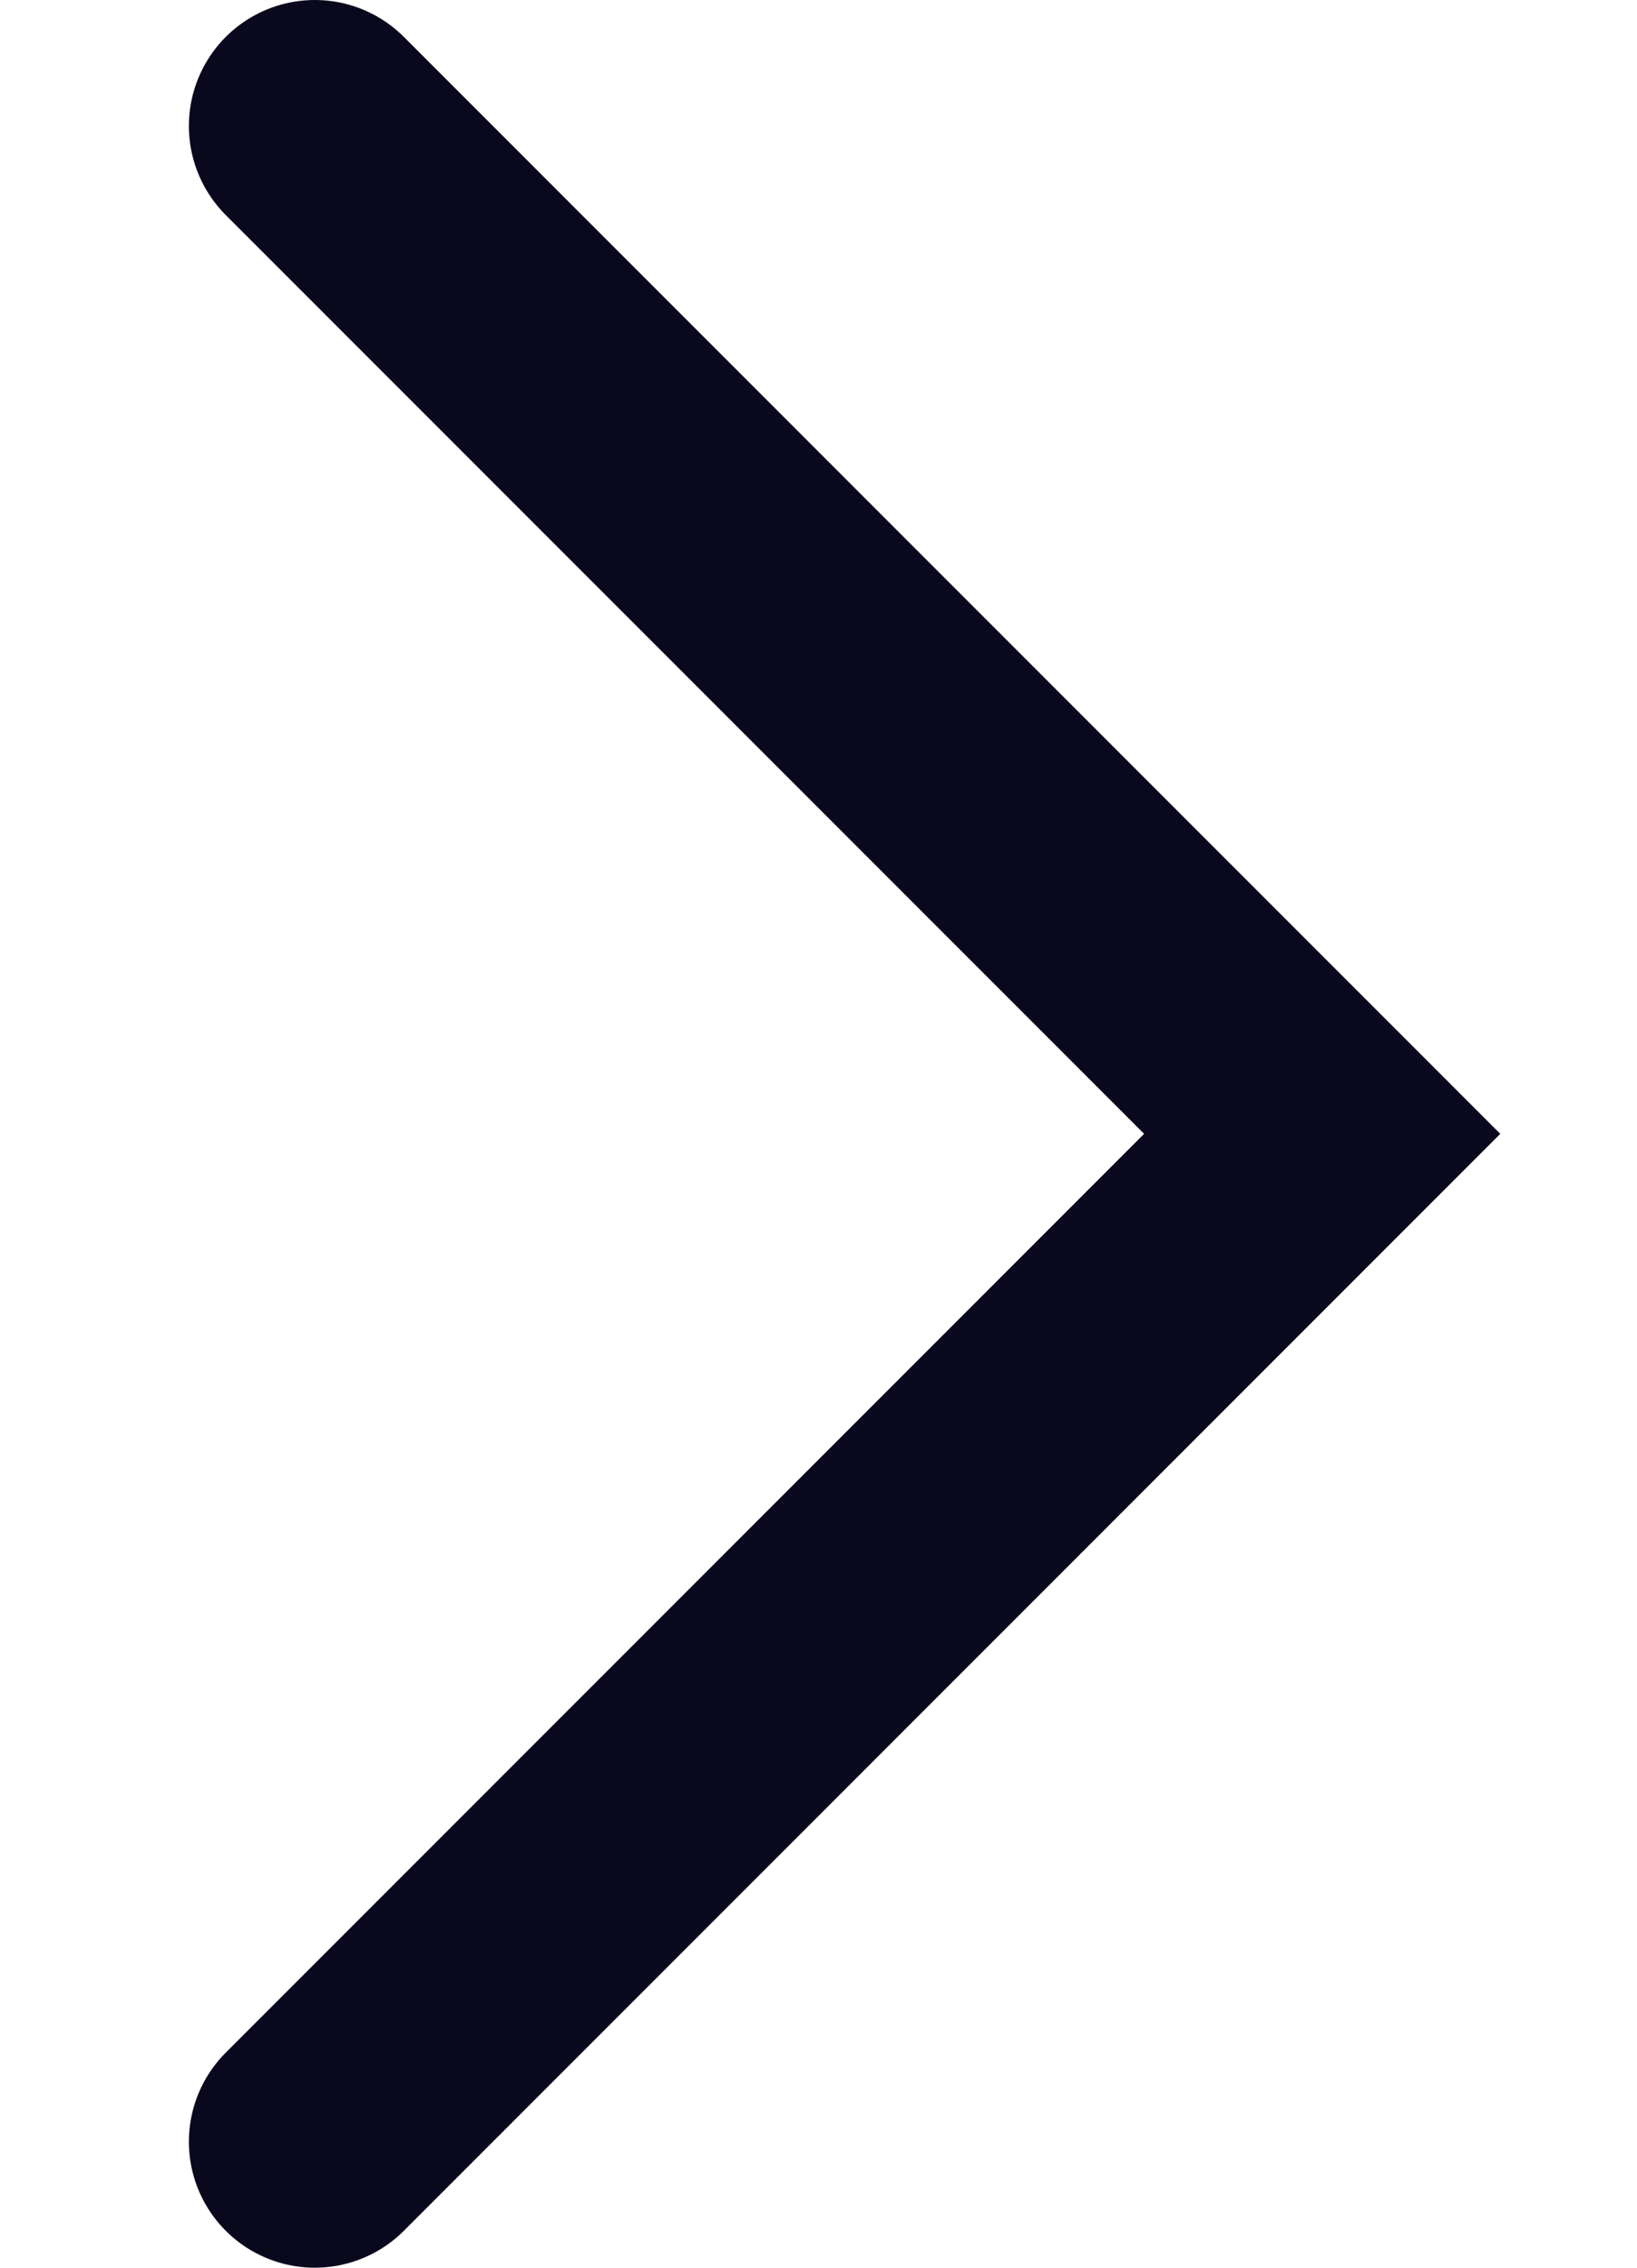 <svg width="13" height="18" viewBox="0 0 13 18" fill="none" xmlns="http://www.w3.org/2000/svg">
<g id="8x16_arrow" clip-path="url(#clip0_1355_91387)">
<path id="Vector 234" d="M2.5 17L10.5 9L2.5 1" stroke="#09081D" stroke-width="2" stroke-linecap="round"/>
</g>
<defs>
<clipPath id="clip0_1355_91387">
<rect width="18" height="12" fill="white" transform="translate(12.5) rotate(90)"/>
</clipPath>
</defs>
</svg>

